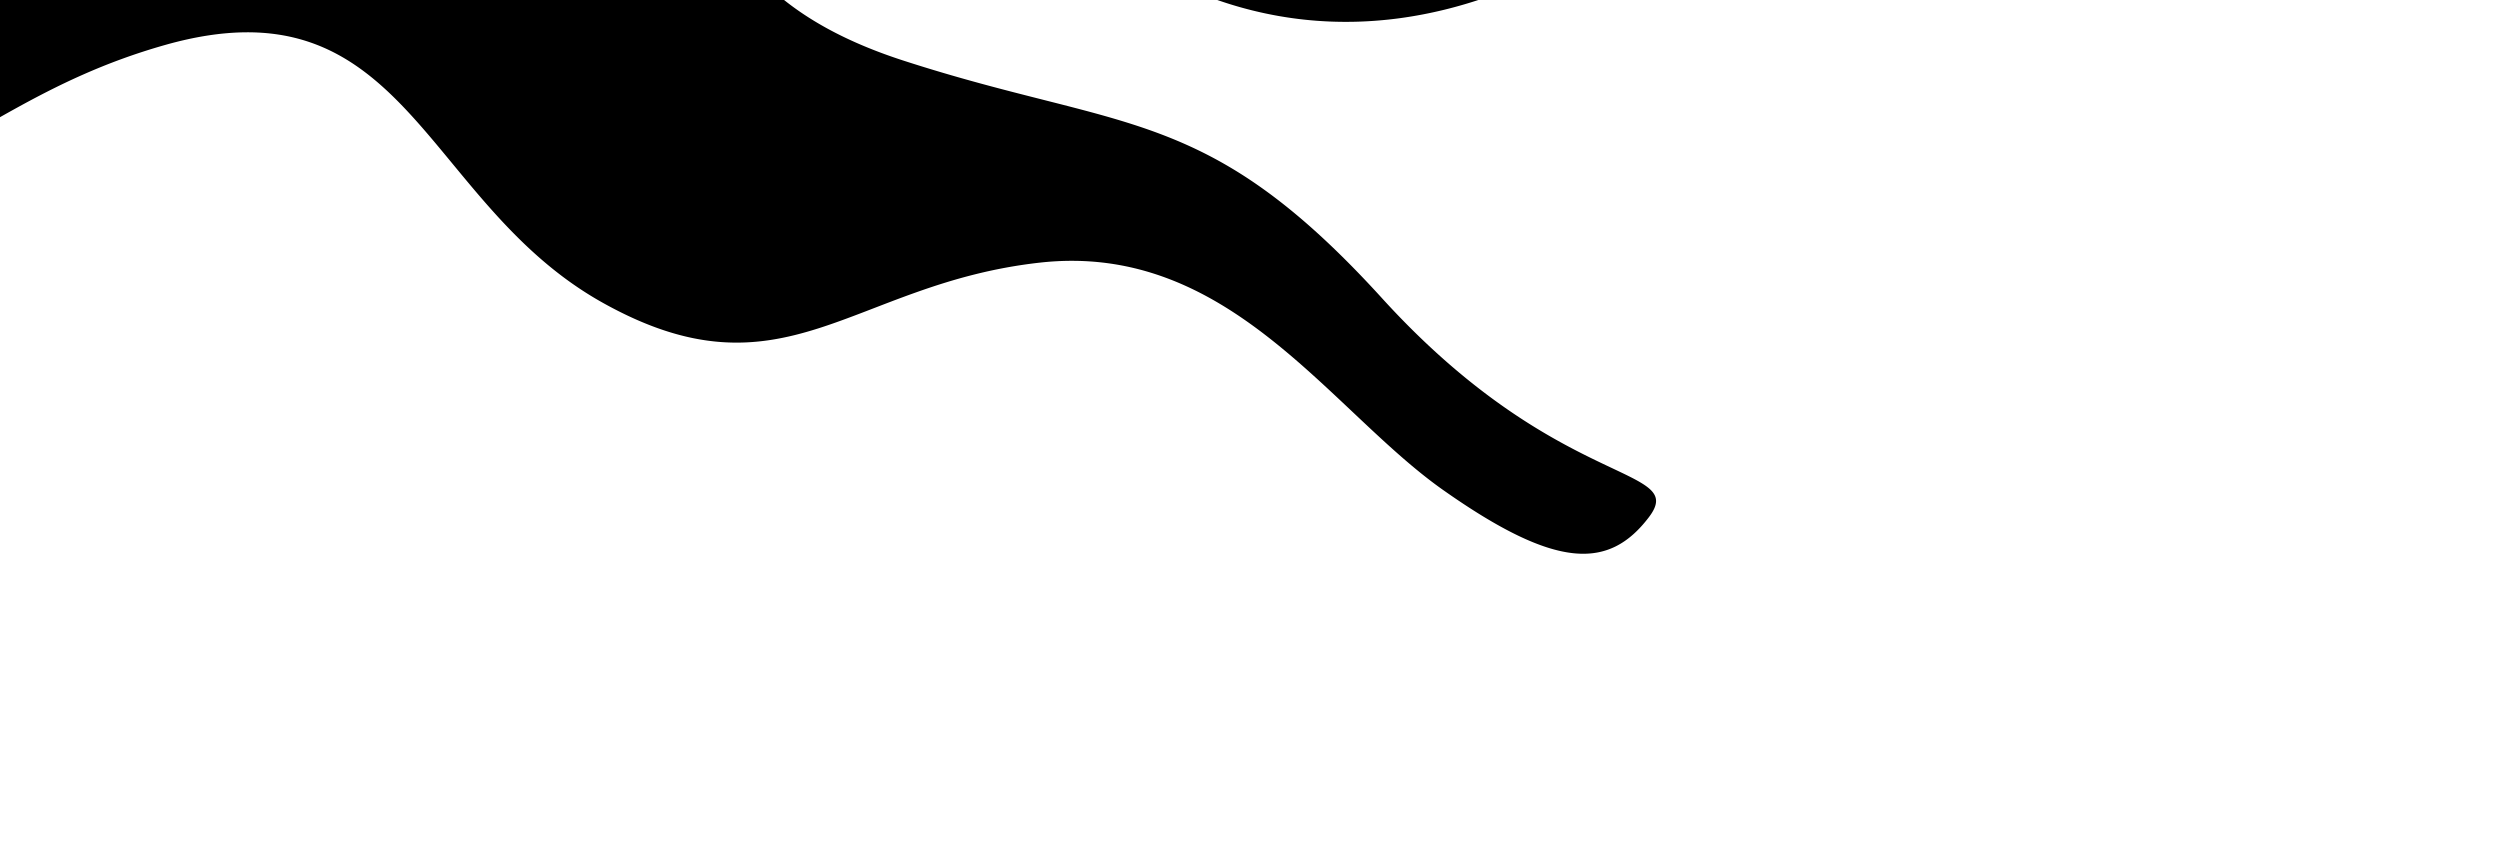<?xml version="1.0" ?>
<svg xmlns="http://www.w3.org/2000/svg" xmlns:ev="http://www.w3.org/2001/xml-events" xmlns:xlink="http://www.w3.org/1999/xlink" baseProfile="full" height="75" transform="scale(1.333 1.333) translate(-110.0 -37.5)" version="1.1" viewBox="0 0 220 75" width="220">
	<defs/>
	<path class="cls-1" d="M 55.849,57.68 C 41.569,59.76 23.429,67.65 16.699,69.0 C 9.969,70.35 6.199,70.0 8.869,67.1 C 12.479,63.24 14.169,66.04 21.489,62.1 C 36.189,54.18 51.569,51.5 51.139,46.78 C 50.679,41.89 46.339,41.78 43.909,34.89 A 15.13,15.13 0.0 0,0 45.599,41.58 C 30.289,46.0 29.579,52.3 17.359,56.22 C 13.879,57.34 10.899,54.94 12.219,54.22 C 15.219,52.66 19.499,50.46 20.339,47.09 A 59.47,59.47 0.0 0,1 10.189,49.89 C 11.059,50.89 12.019,51.89 12.019,51.89 A 26.15,26.15 0.0 0,1 8.159,50.2 L 7.649,50.2 C 1.759,50.68 -1.711,46.86 0.859,44.77 C 3.429,42.68 10.699,41.0 13.269,36.48 C 15.839,31.96 20.549,24.39 25.999,21.33 C 31.449,18.27 35.919,13.55 38.899,11.05 C 41.879,8.55 42.999,7.37 40.999,12.16 A 51.26,51.26 0.0 0,1 38.359,17.16 C 53.919,4.79 61.499,10.07 72.549,1.1 C 72.549,2.75 70.469,5.1 68.469,7.05 C 74.879,3.22 79.999,5.52 87.609,0.0 C 87.609,0.0 85.669,4.31 81.609,5.84 C 81.609,5.84 89.299,3.84 110.869,9.59 C 139.289,17.22 141.389,10.48 157.199,11.94 C 173.009,13.4 194.649,29.19 219.479,30.72 C 219.479,30.72 201.549,47.64 181.959,32.94 C 162.369,18.24 160.449,20.71 156.599,21.12 C 153.539,16.22 150.779,15.94 150.779,15.94 C 158.069,22.84 151.699,35.68 169.609,41.49 C 184.179,46.21 189.609,44.41 201.239,57.19 C 212.869,69.97 221.489,68.19 218.849,71.65 C 216.209,75.11 212.749,75.12 205.259,69.84 C 197.769,64.56 191.109,53.44 178.629,54.84 C 166.149,56.24 161.709,64.15 149.779,57.48 C 137.849,50.81 136.829,35.94 120.859,40.48 C 104.889,45.02 103.339,55.83 73.999,51.05 C 74.659,45.5 70.749,39.0 70.749,39.0 C 74.749,52.24 68.449,55.87 55.849,57.71 L 55.849,57.68"/>
</svg>
